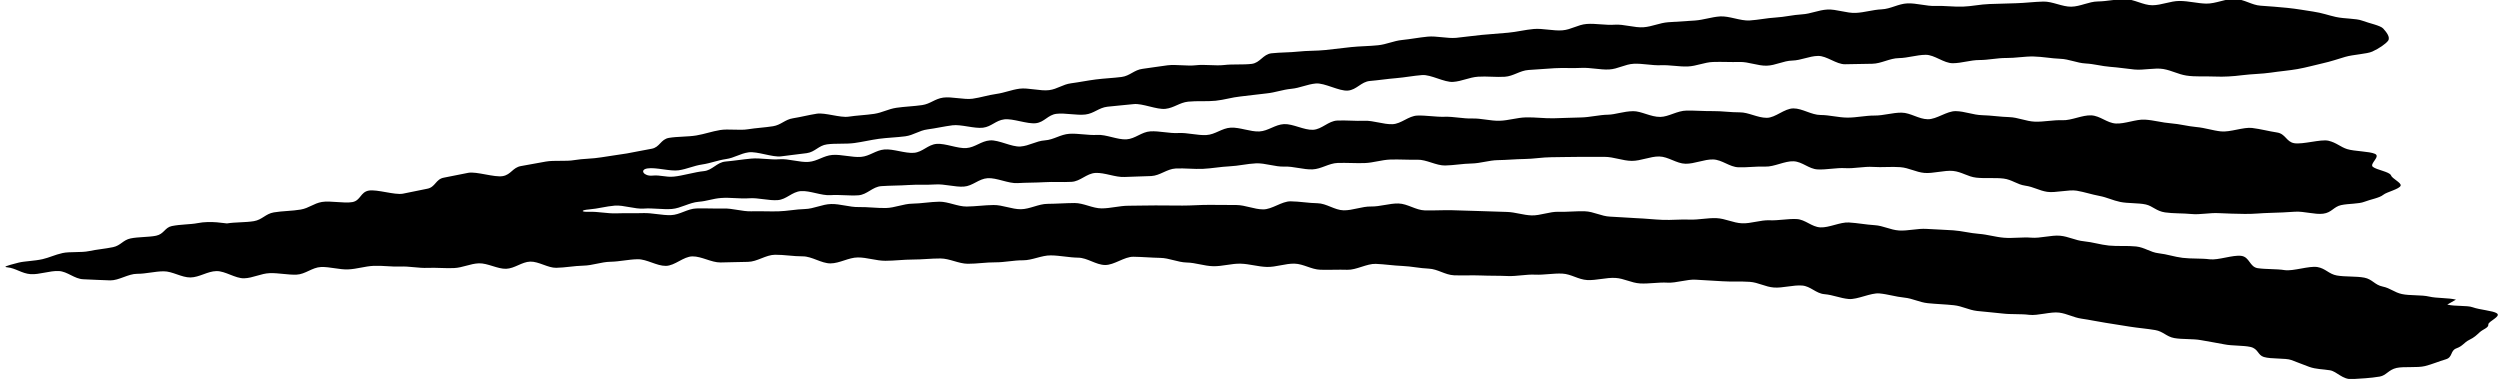 <?xml version="1.0" encoding="UTF-8"?>
<svg xmlns="http://www.w3.org/2000/svg" xmlns:xlink="http://www.w3.org/1999/xlink" width="508pt" height="77pt" viewBox="0 0 508 77" version="1.1">
<g id="surface1">
<path style=" stroke:none;fill-rule:nonzero;fill:rgb(0%,0%,0%);fill-opacity:1;" d="M 505.629 65.945 C 505.695 66.621 504.582 66.867 503.867 67.52 C 503.219 68.109 502.855 68.523 501.723 69.082 C 500.68 69.598 500.477 70.301 499.148 70.781 C 497.859 71.242 498.434 72.59 496.988 73.012 C 495.555 73.43 494.238 74.016 492.758 74.387 C 491.207 74.773 488.473 74.438 486.992 74.762 C 485.352 75.125 484.895 76.293 483.562 76.52 C 481.691 76.844 479.387 76.941 477.98 77.031 C 475.977 77.168 474.875 75.473 473.434 75.238 C 471.953 75 470.621 75.043 469.23 74.543 C 468.105 74.137 466.961 73.66 465.594 73.156 C 464.438 72.73 461.52 72.992 460.012 72.539 C 458.746 72.156 458.91 70.867 457.289 70.496 C 455.785 70.164 453.562 70.293 452.023 69.977 C 450.484 69.66 448.824 69.426 447.254 69.121 C 445.652 68.812 443.438 68.992 441.809 68.695 C 440.219 68.406 439.559 67.344 437.945 67.07 C 436.297 66.785 434.465 66.648 432.793 66.379 C 431.16 66.117 429.52 65.848 427.863 65.594 C 426.215 65.344 424.648 64.992 422.977 64.754 C 421.312 64.512 420.105 63.754 418.422 63.523 C 416.738 63.293 414.027 64.191 412.328 63.973 C 410.633 63.754 408.633 63.918 406.922 63.707 C 405.215 63.5 403.461 63.387 401.738 63.188 C 400.02 62.988 398.766 62.211 397.031 62.023 C 395.309 61.836 393.48 61.789 391.738 61.609 C 390.004 61.434 388.684 60.645 386.938 60.473 C 385.191 60.305 383.656 59.785 381.906 59.625 C 380.156 59.461 377.426 60.91 375.668 60.758 C 373.914 60.605 372.488 59.922 370.73 59.777 C 368.977 59.633 367.941 58.156 366.18 58.02 C 364.422 57.879 362.223 58.555 360.461 58.426 C 358.699 58.293 357.309 57.395 355.547 57.27 C 353.746 57.145 351.812 57.273 350.012 57.152 C 348.215 57.031 346.391 56.949 344.594 56.836 C 342.797 56.719 340.605 57.539 338.812 57.434 C 337.023 57.328 335.055 57.699 333.266 57.594 C 331.48 57.492 330.016 56.57 328.234 56.473 C 326.414 56.371 324.344 57 322.531 56.906 C 320.719 56.812 319.27 55.688 317.469 55.598 C 315.664 55.508 313.707 55.895 311.914 55.809 C 310.117 55.723 308.168 56.168 306.387 56.09 C 304.562 56.008 302.723 56.055 300.914 55.977 C 299.105 55.902 297.258 56.012 295.465 55.941 C 293.633 55.863 292.129 54.66 290.312 54.586 C 288.496 54.516 286.777 54.113 284.98 54.043 C 283.145 53.973 281.371 53.688 279.559 53.617 C 277.742 53.551 275.578 54.887 273.762 54.82 C 271.945 54.758 270.102 54.871 268.281 54.812 C 266.465 54.754 264.879 53.629 263.059 53.574 C 261.238 53.52 259.262 54.293 257.441 54.242 C 255.617 54.195 253.898 53.625 252.078 53.578 C 250.258 53.531 248.336 54.141 246.512 54.094 C 244.691 54.055 242.969 53.379 241.148 53.344 C 239.324 53.305 237.605 52.434 235.785 52.402 C 233.961 52.367 232.141 52.199 230.316 52.172 C 228.453 52.141 226.414 53.875 224.551 53.848 C 222.688 53.824 220.953 52.383 219.09 52.359 C 217.227 52.336 215.383 51.91 213.52 51.895 C 211.656 51.871 209.727 52.906 207.863 52.891 C 205.996 52.879 204.121 53.316 202.258 53.305 C 200.395 53.293 198.527 53.605 196.664 53.598 C 194.801 53.59 192.961 52.523 191.098 52.52 C 189.23 52.516 187.367 52.738 185.504 52.738 C 183.641 52.738 181.777 52.988 179.914 52.992 C 178.051 52.996 176.172 52.305 174.309 52.312 C 172.445 52.32 170.621 53.512 168.758 53.523 C 166.895 53.531 164.969 52.074 163.105 52.09 C 161.242 52.102 159.348 51.75 157.484 51.766 C 155.621 51.781 153.848 53.191 151.984 53.211 C 150.121 53.227 148.27 53.309 146.406 53.332 C 144.547 53.352 142.566 52.074 140.707 52.098 C 138.844 52.121 137.164 53.996 135.301 54.027 C 133.441 54.051 131.43 52.648 129.57 52.676 C 127.711 52.707 125.895 53.16 124.035 53.191 C 122.176 53.223 120.406 53.945 118.547 53.98 C 116.688 54.02 114.883 54.383 113.023 54.418 C 111.355 54.453 109.453 53.113 107.742 53.16 C 106.035 53.211 104.59 54.559 102.84 54.617 C 101.113 54.676 99.059 53.441 97.297 53.508 C 95.555 53.574 94 54.402 92.227 54.473 C 90.473 54.547 88.629 54.355 86.852 54.434 C 85.086 54.508 83.16 54.086 81.379 54.16 C 79.605 54.238 77.719 53.941 75.934 54.02 C 74.156 54.098 72.527 54.668 70.742 54.742 C 68.969 54.82 67 54.188 65.219 54.258 C 63.445 54.328 62.031 55.742 60.254 55.809 C 58.484 55.875 56.594 55.445 54.828 55.504 C 53.027 55.562 51.398 56.5 49.605 56.551 C 47.812 56.598 45.758 55.047 43.977 55.086 C 42.16 55.125 40.504 56.352 38.703 56.379 C 36.898 56.402 35.039 55.117 33.254 55.129 C 31.434 55.137 29.672 55.645 27.875 55.637 C 26.074 55.625 24.16 57.004 22.391 56.973 C 20.582 56.941 18.715 56.801 16.941 56.746 C 15.125 56.688 13.715 55.156 11.945 55.074 C 10.129 54.984 7.98 55.828 6.219 55.707 C 4.414 55.582 3.191 54.473 1.445 54.312 C 0.688 54.242 1.078 54.051 3.805 53.359 C 5.008 53.059 7.031 53.035 8.668 52.656 C 10.027 52.344 11.148 51.766 12.719 51.418 C 14.156 51.102 16.543 51.359 18.09 51.023 C 19.609 50.695 21.422 50.547 22.98 50.219 C 24.543 49.887 24.984 48.773 26.531 48.449 C 28.102 48.121 30.23 48.207 31.719 47.898 C 33.344 47.562 33.473 46.23 34.918 45.934 C 36.664 45.574 38.77 45.617 40.121 45.344 C 42.875 44.785 45.922 45.434 46.105 45.402 C 47.789 45.125 49.91 45.219 51.59 44.938 C 53.297 44.652 53.945 43.445 55.645 43.156 C 57.348 42.863 59.406 42.879 61.102 42.582 C 62.801 42.289 63.715 41.336 65.406 41.039 C 67.102 40.746 69.898 41.367 71.59 41.066 C 73.281 40.77 73.23 39.031 74.922 38.73 C 76.609 38.43 80.164 39.66 81.852 39.359 C 83.539 39.055 85.113 38.66 86.797 38.355 C 88.484 38.055 88.512 36.398 90.199 36.098 C 91.887 35.793 93.484 35.418 95.168 35.113 C 96.855 34.812 100.484 36.09 102.172 35.785 C 103.859 35.48 104.16 34.051 105.848 33.746 C 107.535 33.445 109.215 33.133 110.906 32.832 C 112.594 32.531 115.016 32.832 116.711 32.531 C 118.398 32.234 120.492 32.27 122.188 31.969 C 123.879 31.672 125.684 31.473 127.379 31.18 C 129.078 30.883 130.691 30.523 132.391 30.23 C 134.09 29.941 134.227 28.305 135.93 28.016 C 137.633 27.727 139.777 27.809 141.484 27.527 C 143.191 27.238 144.629 26.703 146.34 26.422 C 147.961 26.156 150.312 26.535 151.938 26.273 C 153.586 26.004 155.426 25.914 157.078 25.652 C 158.73 25.387 159.488 24.289 161.145 24.031 C 162.805 23.77 164.316 23.359 165.98 23.102 C 167.641 22.844 170.754 23.965 172.426 23.707 C 174.09 23.453 175.945 23.387 177.621 23.137 C 179.293 22.887 180.469 22.152 182.145 21.902 C 183.824 21.656 185.691 21.602 187.375 21.355 C 189.055 21.109 189.957 20.078 191.645 19.836 C 193.328 19.594 195.934 20.297 197.621 20.059 C 199.312 19.82 200.75 19.324 202.445 19.09 C 204.137 18.855 205.48 18.25 207.18 18.02 C 208.875 17.789 211.48 18.547 213.184 18.316 C 214.883 18.09 215.93 17.152 217.633 16.926 C 219.336 16.703 220.938 16.367 222.645 16.148 C 224.352 15.926 226.188 15.859 227.895 15.641 C 229.605 15.422 230.453 14.203 232.164 13.988 C 233.875 13.773 235.531 13.477 237.242 13.27 C 238.992 13.055 241.27 13.469 243.023 13.258 C 244.773 13.047 246.996 13.414 248.75 13.211 C 250.504 13.004 252.559 13.188 254.312 12.984 C 256.07 12.785 256.617 11.027 258.375 10.828 C 260.133 10.633 262.082 10.672 263.844 10.48 C 265.602 10.285 267.559 10.352 269.32 10.164 C 271.078 9.973 272.816 9.75 274.578 9.566 C 276.34 9.383 278.238 9.383 279.996 9.199 C 281.758 9.023 283.156 8.301 284.918 8.125 C 286.68 7.949 288.348 7.613 290.109 7.445 C 291.871 7.273 294.133 7.852 295.895 7.688 C 297.656 7.52 299.355 7.25 301.117 7.09 C 302.883 6.926 304.672 6.805 306.434 6.648 C 308.23 6.488 309.867 6.047 311.664 5.891 C 313.461 5.734 315.688 6.312 317.48 6.164 C 319.277 6.016 320.605 5.016 322.398 4.871 C 324.195 4.727 326.309 5.16 328.102 5.02 C 329.895 4.879 332.164 5.672 333.957 5.539 C 335.75 5.406 337.219 4.641 339.008 4.516 C 340.801 4.387 342.602 4.293 344.391 4.172 C 346.18 4.047 347.75 3.453 349.535 3.336 C 351.359 3.219 353.684 4.273 355.504 4.16 C 357.324 4.047 359.016 3.664 360.832 3.559 C 362.652 3.453 364.328 3.02 366.145 2.918 C 367.957 2.816 369.52 2.031 371.328 1.938 C 373.141 1.844 375.277 2.711 377.086 2.621 C 378.895 2.535 380.539 1.98 382.344 1.898 C 384.184 1.816 385.742 0.766 387.574 0.688 C 389.41 0.609 391.457 1.277 393.285 1.211 C 395.121 1.141 397.027 1.41 398.852 1.348 C 400.68 1.285 402.426 0.875 404.242 0.82 C 406.062 0.766 407.883 0.703 409.695 0.656 C 411.551 0.605 413.367 0.359 415.215 0.32 C 417.059 0.277 419.047 1.391 420.883 1.359 C 422.723 1.328 424.441 0.324 426.273 0.297 C 428.105 0.273 429.914 -0.164 431.734 -0.18 C 433.594 -0.199 435.504 1.074 437.355 1.066 C 439.207 1.059 441.031 0.195 442.875 0.195 C 444.754 0.199 446.535 0.699 448.309 0.734 C 450.215 0.77 452.32 -0.293 454.094 -0.223 C 456.047 -0.141 457.562 1.039 459.344 1.156 C 461.273 1.289 463.051 1.426 464.773 1.598 C 466.715 1.793 468.344 2.105 470.008 2.348 C 471.891 2.625 473.137 3.117 474.641 3.445 C 476.438 3.84 478.75 3.73 479.973 4.188 C 481.453 4.742 483.715 5.176 484.27 5.801 C 484.875 6.477 485.805 7.582 485.238 8.309 C 484.758 8.922 483.434 9.852 482.047 10.48 C 480.965 10.973 478.203 11.07 476.535 11.559 C 475.152 11.965 473.676 12.488 471.871 12.887 C 470.32 13.23 468.699 13.707 466.828 14.039 C 465.199 14.328 463.234 14.484 461.359 14.766 C 459.645 15.02 457.574 15.031 455.645 15.277 C 453.715 15.523 451.844 15.633 450.102 15.555 C 448.27 15.473 446.023 15.633 444.273 15.355 C 442.566 15.086 441.336 14.328 439.582 14.023 C 437.883 13.727 435.57 14.309 433.707 14.125 C 432.02 13.957 430.504 13.707 428.766 13.578 C 427.051 13.449 425.551 12.992 423.797 12.898 C 422.016 12.801 420.449 12.012 418.641 11.945 C 416.84 11.879 415.047 11.52 413.227 11.48 C 411.41 11.438 409.516 11.805 407.688 11.785 C 405.871 11.766 404.031 12.203 402.211 12.199 C 400.395 12.199 398.613 12.84 396.801 12.848 C 394.988 12.859 393.086 11.117 391.289 11.137 C 389.453 11.156 387.664 11.781 385.852 11.809 C 383.996 11.832 382.262 12.93 380.438 12.957 C 378.57 12.98 376.719 13.031 374.898 13.055 C 373.137 13.078 371.195 11.332 369.434 11.363 C 367.648 11.391 365.961 12.27 364.18 12.309 C 362.395 12.348 360.77 13.305 358.988 13.348 C 357.207 13.398 355.262 12.539 353.48 12.594 C 351.699 12.648 349.875 12.531 348.098 12.594 C 346.316 12.656 344.723 13.438 342.941 13.508 C 341.164 13.574 339.262 13.176 337.484 13.254 C 335.711 13.332 333.762 12.871 331.988 12.957 C 330.215 13.039 328.742 14.027 326.969 14.117 C 325.16 14.211 323.129 13.699 321.32 13.797 C 319.551 13.895 317.68 13.754 315.91 13.859 C 314.141 13.965 312.379 14.109 310.613 14.219 C 308.848 14.332 307.543 15.48 305.777 15.598 C 304.016 15.715 302.09 15.465 300.328 15.586 C 298.531 15.715 297.074 16.512 295.277 16.641 C 293.484 16.773 290.758 15.113 288.965 15.254 C 287.172 15.395 285.473 15.734 283.68 15.883 C 281.891 16.027 280.156 16.301 278.371 16.453 C 276.582 16.605 275.684 18.254 273.895 18.406 C 272.113 18.566 269.152 16.801 267.371 16.965 C 265.59 17.129 264.164 17.879 262.391 18.047 C 260.609 18.215 259.109 18.812 257.336 18.984 C 255.559 19.16 253.848 19.422 252.074 19.602 C 250.305 19.781 248.77 20.293 247 20.473 C 245.23 20.656 243.199 20.469 241.434 20.656 C 239.668 20.844 238.574 21.926 236.812 22.117 C 235.051 22.312 232.129 20.961 230.367 21.156 C 228.609 21.352 226.785 21.48 225.031 21.684 C 223.277 21.883 222.297 23.066 220.547 23.27 C 218.793 23.477 216.422 22.918 214.676 23.125 C 212.926 23.336 212.238 24.824 210.496 25.035 C 208.754 25.25 205.809 24.035 204.07 24.254 C 202.328 24.469 201.484 25.73 199.746 25.949 C 198.012 26.168 195.266 25.238 193.531 25.461 C 191.801 25.684 190.199 26.066 188.473 26.293 C 186.742 26.52 185.664 27.469 183.938 27.699 C 182.215 27.926 180.324 27.973 178.602 28.207 C 176.883 28.441 175.312 28.832 173.594 29.066 C 171.879 29.301 169.746 29.098 168.031 29.336 C 166.32 29.57 165.633 30.883 163.926 31.121 C 162.215 31.359 160.441 31.527 158.738 31.77 C 157.035 32.012 153.82 30.711 152.117 30.953 C 150.383 31.203 149.254 32.074 147.523 32.324 C 145.789 32.574 144.398 33.168 142.672 33.422 C 140.945 33.676 139.641 34.344 137.914 34.602 C 136.191 34.855 133.305 33.961 131.586 34.219 C 129.867 34.473 130.848 35.848 132.551 35.684 C 134.285 35.52 135.195 36.047 136.93 35.887 C 138.664 35.723 141.262 34.938 143 34.777 C 144.773 34.609 145.637 32.988 147.414 32.828 C 149.191 32.668 150.902 32.383 152.684 32.223 C 154.461 32.066 156.617 32.516 158.398 32.359 C 160.18 32.207 162.551 33.047 164.336 32.895 C 166.117 32.742 167.344 31.633 169.129 31.484 C 170.914 31.336 173.176 32.027 174.961 31.879 C 176.746 31.73 177.941 30.516 179.73 30.371 C 181.516 30.227 183.91 31.195 185.703 31.055 C 187.492 30.914 188.543 29.375 190.336 29.238 C 192.129 29.102 194.57 30.219 196.363 30.086 C 198.156 29.953 199.367 28.66 201.164 28.527 C 202.961 28.398 205.555 29.895 207.352 29.77 C 209.148 29.641 210.523 28.645 212.32 28.523 C 214.121 28.398 215.477 27.309 217.277 27.188 C 219.078 27.066 221.148 27.531 222.949 27.414 C 224.754 27.297 227.09 28.426 228.895 28.316 C 230.695 28.203 231.953 26.797 233.762 26.691 C 235.562 26.582 237.637 27.137 239.441 27.031 C 241.246 26.926 243.324 27.543 245.133 27.441 C 246.938 27.344 248.289 26.031 250.098 25.938 C 251.906 25.84 254.086 26.801 255.898 26.711 C 257.707 26.617 259.098 25.309 260.91 25.219 C 262.719 25.133 264.984 26.461 266.797 26.375 C 268.605 26.293 269.914 24.574 271.73 24.496 C 273.543 24.414 275.441 24.617 277.258 24.543 C 279.07 24.469 281.133 25.305 282.945 25.234 C 284.762 25.164 286.188 23.551 288.004 23.484 C 289.82 23.418 291.754 23.789 293.566 23.727 C 295.387 23.668 297.32 24.133 299.141 24.078 C 300.957 24.023 302.895 24.59 304.711 24.539 C 306.527 24.488 308.246 23.898 310.062 23.852 C 311.922 23.805 313.824 24.074 315.684 24.035 C 317.539 23.992 319.387 23.902 321.242 23.867 C 323.102 23.832 324.902 23.336 326.762 23.305 C 328.219 23.281 329.879 22.621 331.852 22.59 C 333.488 22.562 335.426 23.785 337.379 23.758 C 339.09 23.73 340.801 22.492 342.727 22.469 C 344.445 22.449 346.266 22.598 348.137 22.578 C 349.863 22.559 351.68 22.84 353.523 22.828 C 355.285 22.812 357.148 23.949 359.008 23.941 C 360.793 23.93 362.57 22.031 364.43 22.027 C 366.23 22.023 368.086 23.363 369.945 23.367 C 371.758 23.367 373.57 23.895 375.43 23.898 C 377.234 23.906 379.066 23.469 380.914 23.48 C 382.723 23.496 384.578 22.871 386.41 22.891 C 388.207 22.91 389.895 24.207 391.711 24.23 C 393.547 24.258 395.574 22.547 397.418 22.582 C 399.234 22.613 400.961 23.363 402.781 23.406 C 404.621 23.449 406.414 23.746 408.254 23.797 C 410.066 23.848 411.695 24.66 413.504 24.723 C 415.336 24.781 417.254 24.355 419.07 24.43 C 420.91 24.504 423.117 23.355 424.934 23.441 C 426.781 23.527 428.133 25 429.945 25.098 C 431.789 25.199 434.066 24.195 435.863 24.309 C 437.695 24.426 439.348 24.926 441.125 25.059 C 442.938 25.199 444.535 25.656 446.281 25.812 C 448.102 25.973 449.59 26.523 451.324 26.703 C 453.141 26.891 455.914 25.789 457.621 26 C 459.406 26.219 461.02 26.672 462.676 26.918 C 464.438 27.18 464.555 28.801 466.156 29.094 C 467.891 29.406 471.598 28.242 473.121 28.594 C 474.77 28.977 475.574 29.871 476.949 30.301 C 478.438 30.762 481.461 30.742 482.598 31.262 C 483.805 31.812 481.395 33.293 482.172 33.91 C 482.957 34.535 485.535 34.906 485.836 35.605 C 486.07 36.316 487.984 37.109 487.812 37.715 C 487.609 38.422 484.969 39.008 484.285 39.582 C 483.535 40.215 481.688 40.516 480.457 40.996 C 479.254 41.469 477.277 41.34 475.707 41.68 C 474.199 42.008 473.805 43.211 472.051 43.426 C 470.387 43.633 468.168 42.906 466.355 43.02 C 464.641 43.125 463.086 43.227 461.301 43.258 C 459.535 43.289 457.887 43.508 456.109 43.469 C 454.305 43.43 452.598 43.41 450.844 43.309 C 449.059 43.207 447.031 43.652 445.359 43.492 C 443.57 43.32 441.523 43.395 439.941 43.16 C 438.172 42.906 437.438 41.871 436.035 41.551 C 434.555 41.219 432.367 41.352 430.84 41.035 C 429.301 40.719 428.156 40.102 426.57 39.805 C 424.992 39.512 423.613 39.027 421.992 38.75 C 420.379 38.477 417.637 39.234 415.98 38.98 C 414.336 38.727 413.23 37.965 411.539 37.73 C 409.863 37.496 408.844 36.5 407.129 36.285 C 405.422 36.074 403.312 36.297 401.57 36.098 C 399.836 35.906 398.629 34.914 396.859 34.734 C 395.141 34.559 392.781 35.293 391.027 35.137 C 389.289 34.977 387.922 34.109 386.148 33.969 C 384.391 33.828 382.395 34.047 380.605 33.918 C 378.824 33.793 376.754 34.281 374.945 34.168 C 373.152 34.059 371.145 34.523 369.324 34.426 C 367.555 34.332 366.25 32.855 364.457 32.773 C 362.676 32.688 360.504 33.922 358.699 33.852 C 356.906 33.781 355.059 34.051 353.246 33.992 C 351.441 33.934 349.926 32.453 348.105 32.402 C 346.289 32.355 344.316 33.309 342.484 33.273 C 340.664 33.238 338.992 31.824 337.156 31.797 C 335.332 31.77 333.406 32.707 331.566 32.691 C 329.734 32.672 327.922 31.883 326.074 31.875 C 324.277 31.867 322.453 31.879 320.648 31.879 C 318.848 31.879 317.023 31.938 315.215 31.949 C 313.414 31.957 311.609 32.289 309.801 32.309 C 307.996 32.328 306.195 32.516 304.387 32.539 C 302.578 32.566 300.84 33.188 299.027 33.223 C 297.223 33.254 295.473 33.59 293.66 33.629 C 291.855 33.668 289.84 32.406 288.031 32.453 C 286.227 32.5 284.371 32.363 282.562 32.418 C 280.762 32.469 279.062 33.082 277.258 33.137 C 275.457 33.195 273.605 33.051 271.801 33.113 C 270.008 33.176 268.488 34.348 266.691 34.418 C 264.855 34.488 262.816 33.777 260.98 33.852 C 259.152 33.93 257.055 33.109 255.223 33.191 C 253.395 33.273 251.672 33.715 249.848 33.797 C 248.027 33.883 246.281 34.219 244.465 34.309 C 242.652 34.398 240.715 34.148 238.906 34.238 C 237.102 34.332 235.742 35.676 233.941 35.773 C 232.145 35.867 230.316 35.863 228.52 35.961 C 226.691 36.066 224.422 35.035 222.594 35.141 C 220.773 35.246 219.555 36.844 217.742 36.949 C 215.93 37.059 214.02 36.906 212.215 37.02 C 210.414 37.133 208.559 37.094 206.766 37.207 C 204.934 37.324 202.508 36.09 200.688 36.207 C 198.867 36.328 197.664 37.797 195.855 37.918 C 194.051 38.039 191.875 37.355 190.082 37.48 C 188.289 37.602 186.379 37.473 184.598 37.598 C 182.781 37.723 180.887 37.695 179.082 37.824 C 177.281 37.953 176.211 39.555 174.426 39.684 C 172.602 39.816 170.574 39.523 168.766 39.656 C 166.961 39.789 164.535 38.699 162.746 38.832 C 160.922 38.969 159.836 40.527 158.031 40.664 C 156.223 40.801 154.02 40.152 152.23 40.289 C 150.41 40.43 148.344 40.09 146.543 40.23 C 144.742 40.367 143.723 40.867 141.945 41.004 C 140.133 41.145 138.312 42.324 136.523 42.465 C 134.703 42.609 132.621 42.242 130.828 42.383 C 129.031 42.523 126.699 41.645 124.934 41.781 C 123.133 41.926 121.531 42.406 119.766 42.547 C 117.961 42.691 117.961 43.105 119.738 43.039 C 121.52 42.977 123.43 43.414 125.211 43.352 C 127.031 43.285 128.887 43.363 130.703 43.301 C 132.523 43.242 134.508 43.773 136.328 43.715 C 138.148 43.656 139.691 42.41 141.512 42.355 C 143.336 42.301 145.199 42.418 147.023 42.367 C 148.848 42.316 150.809 42.984 152.633 42.938 C 154.457 42.887 156.305 42.988 158.129 42.945 C 159.953 42.898 161.723 42.523 163.547 42.477 C 165.371 42.434 167.066 41.496 168.891 41.457 C 170.719 41.414 172.652 42.113 174.48 42.074 C 176.309 42.039 178.172 42.301 180 42.27 C 181.824 42.234 183.562 41.41 185.391 41.383 C 187.219 41.352 189.023 41.016 190.852 40.984 C 192.68 40.961 194.609 41.988 196.438 41.969 C 198.262 41.945 200.07 41.68 201.898 41.66 C 203.727 41.641 205.609 42.527 207.438 42.516 C 209.266 42.496 211.035 41.43 212.863 41.422 C 214.691 41.406 216.52 41.266 218.348 41.254 C 220.176 41.246 222.027 42.348 223.855 42.344 C 225.68 42.34 227.496 41.805 229.324 41.805 C 231.152 41.805 232.977 41.738 234.801 41.742 C 236.629 41.746 238.453 41.766 240.281 41.773 C 242.105 41.781 243.938 41.617 245.762 41.629 C 247.59 41.637 249.414 41.645 251.238 41.66 C 253.062 41.676 254.828 42.531 256.652 42.547 C 258.48 42.57 260.438 40.887 262.262 40.91 C 264.086 40.93 265.891 41.27 267.711 41.297 C 269.531 41.324 271.207 42.707 273.027 42.738 C 274.848 42.77 276.773 41.926 278.594 41.961 C 280.414 41.996 282.344 41.309 284.16 41.348 C 286.02 41.391 287.68 42.707 289.535 42.754 C 291.391 42.797 293.27 42.672 295.121 42.719 C 296.977 42.77 298.824 42.832 300.68 42.887 C 302.531 42.941 304.375 43.008 306.227 43.066 C 307.914 43.117 309.5 43.711 311.219 43.77 C 312.961 43.824 314.918 42.977 316.688 43.035 C 318.445 43.094 320.281 42.871 322.062 42.934 C 323.832 42.992 325.398 43.953 327.188 44.02 C 328.969 44.082 330.723 44.262 332.52 44.332 C 334.309 44.398 336.062 44.605 337.867 44.676 C 339.66 44.746 341.531 44.543 343.344 44.621 C 345.105 44.691 347.02 44.25 348.793 44.328 C 350.598 44.406 352.16 45.293 353.977 45.375 C 355.746 45.457 357.793 44.676 359.57 44.762 C 361.344 44.844 363.297 44.422 365.074 44.512 C 366.848 44.602 368.113 46.109 369.891 46.203 C 371.66 46.297 373.918 45.105 375.695 45.207 C 377.461 45.309 379.148 45.648 380.918 45.754 C 382.684 45.859 384.129 46.723 385.895 46.836 C 387.656 46.949 389.715 46.391 391.477 46.512 C 393.27 46.633 395.113 46.672 396.906 46.801 C 398.695 46.93 400.32 47.383 402.109 47.516 C 403.891 47.652 405.461 48.168 407.234 48.309 C 409.008 48.453 411.023 48.145 412.789 48.297 C 414.551 48.449 416.844 47.742 418.598 47.898 C 420.348 48.059 421.707 48.859 423.445 49.027 C 425.223 49.195 426.758 49.719 428.523 49.898 C 430.285 50.078 432.309 49.891 434.059 50.082 C 435.805 50.27 436.922 51.266 438.652 51.465 C 440.383 51.66 441.809 52.188 443.52 52.395 C 445.27 52.609 447.281 52.465 449.012 52.688 C 450.734 52.91 453.734 51.758 455.438 51.992 C 457.145 52.23 457.102 54.246 458.781 54.496 C 460.496 54.746 462.555 54.621 464.242 54.887 C 465.934 55.152 469.227 53.984 470.887 54.262 C 472.551 54.539 473.215 55.688 474.848 55.98 C 476.512 56.277 478.797 56.105 480.426 56.418 C 482.059 56.73 482.543 57.895 484.137 58.223 C 485.734 58.551 486.5 59.406 488.059 59.75 C 489.648 60.102 492.051 59.895 493.598 60.262 C 495.148 60.633 497.543 60.496 499.047 60.887 L 497.285 61.891 C 498.852 62.289 501.316 62.027 502.43 62.43 C 503.891 62.965 506.586 63.129 507.355 63.66 C 508.305 64.316 505.566 65.301 505.629 65.945 "/>
</g>
</svg>
